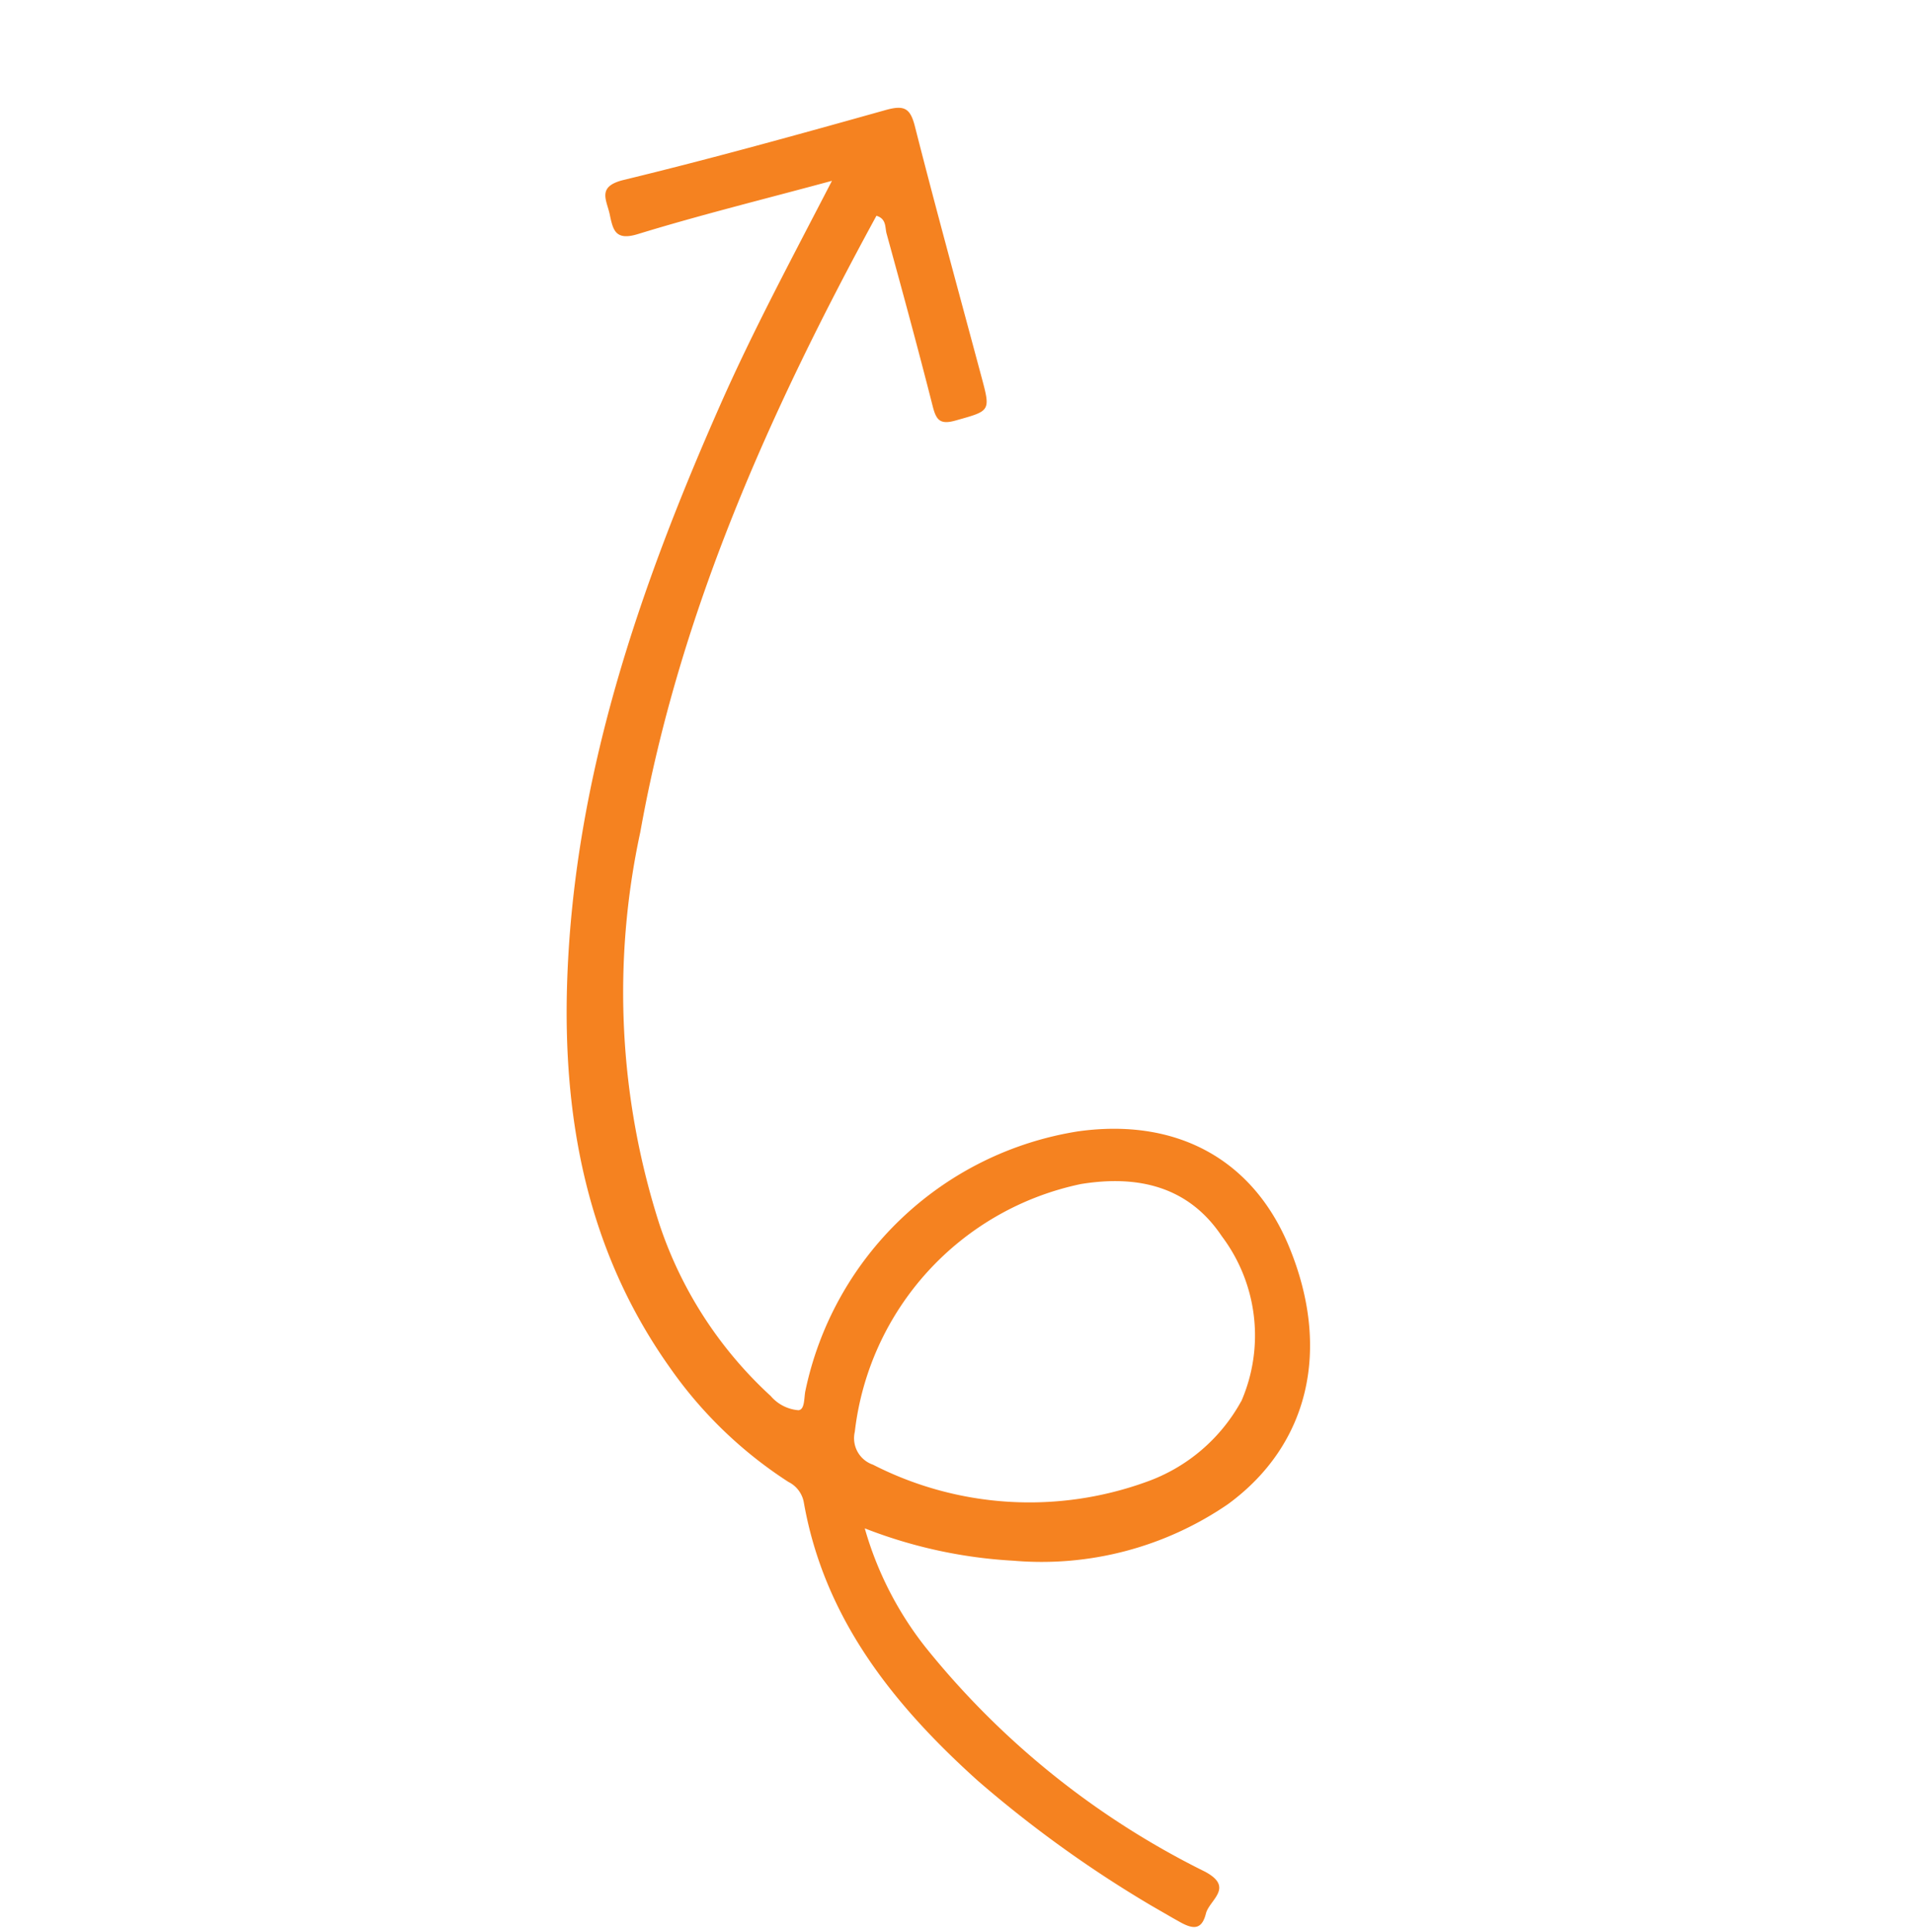 <svg xmlns="http://www.w3.org/2000/svg" xmlns:xlink="http://www.w3.org/1999/xlink" width="67.334" height="67.979" viewBox="0 0 67.334 67.979">
  <defs>
    <clipPath id="clip-path">
      <rect id="Rectangle_113" data-name="Rectangle 113" width="48.647" height="50.409" fill="#f58220"/>
    </clipPath>
  </defs>
  <g id="Group_277" data-name="Group 277" transform="translate(25.205) rotate(30)">
    <g id="Group_276" data-name="Group 276" transform="translate(0 0)" clip-path="url(#clip-path)">
      <path id="Path_425" data-name="Path 425" d="M6.713,3.471c.144,3.1.231,5.944.535,8.77.757,7.024,2.09,13.9,5.441,20.215C15,36.807,18.1,40.41,22.68,42.5a15,15,0,0,0,5.6,1.385,1,1,0,0,1,.819.344c2.669,3.188,6.3,4.6,10.215,5.43a41.879,41.879,0,0,0,8.583.747c.556,0,.873-.11.7-.715-.137-.476.421-1.3-.767-1.261A29.2,29.2,0,0,1,35.34,46.5a12.072,12.072,0,0,1-3.919-2.544,16.894,16.894,0,0,0,5.1-1.63,11.6,11.6,0,0,0,5.546-5.5c1.427-3.233.426-6.545-2.674-8.925-2.631-2.021-5.691-1.949-8.45.2A11.661,11.661,0,0,0,27.2,40.836c.084.233.305.561.12.688a1.432,1.432,0,0,1-1.093.055A14.337,14.337,0,0,1,19.8,38.293a26.688,26.688,0,0,1-7.47-11.6C9.652,19.28,8.874,11.563,8.684,3.753c.365-.086.465.209.621.363,1.492,1.472,2.98,2.948,4.443,4.449.349.358.551.445.949.036.894-.917.92-.892.01-1.8C12.561,4.654,10.4,2.523,8.282.35c-.462-.474-.7-.46-1.159,0C4.891,2.634,2.654,4.912.345,7.113c-.7.67-.172.9.181,1.288.38.423.642.722,1.216.1C3.29,6.838,4.932,5.261,6.713,3.471M40.659,33.462a6.153,6.153,0,0,1-1.468,4.118,12.09,12.09,0,0,1-8.638,4.291.984.984,0,0,1-1.134-.68,10.091,10.091,0,0,1,2.532-11.53c1.561-1.275,3.308-1.829,5.212-.891a5.8,5.8,0,0,1,3.5,4.692" transform="translate(0 0)" fill="#f58220"/>
    </g>
  </g>
</svg>
